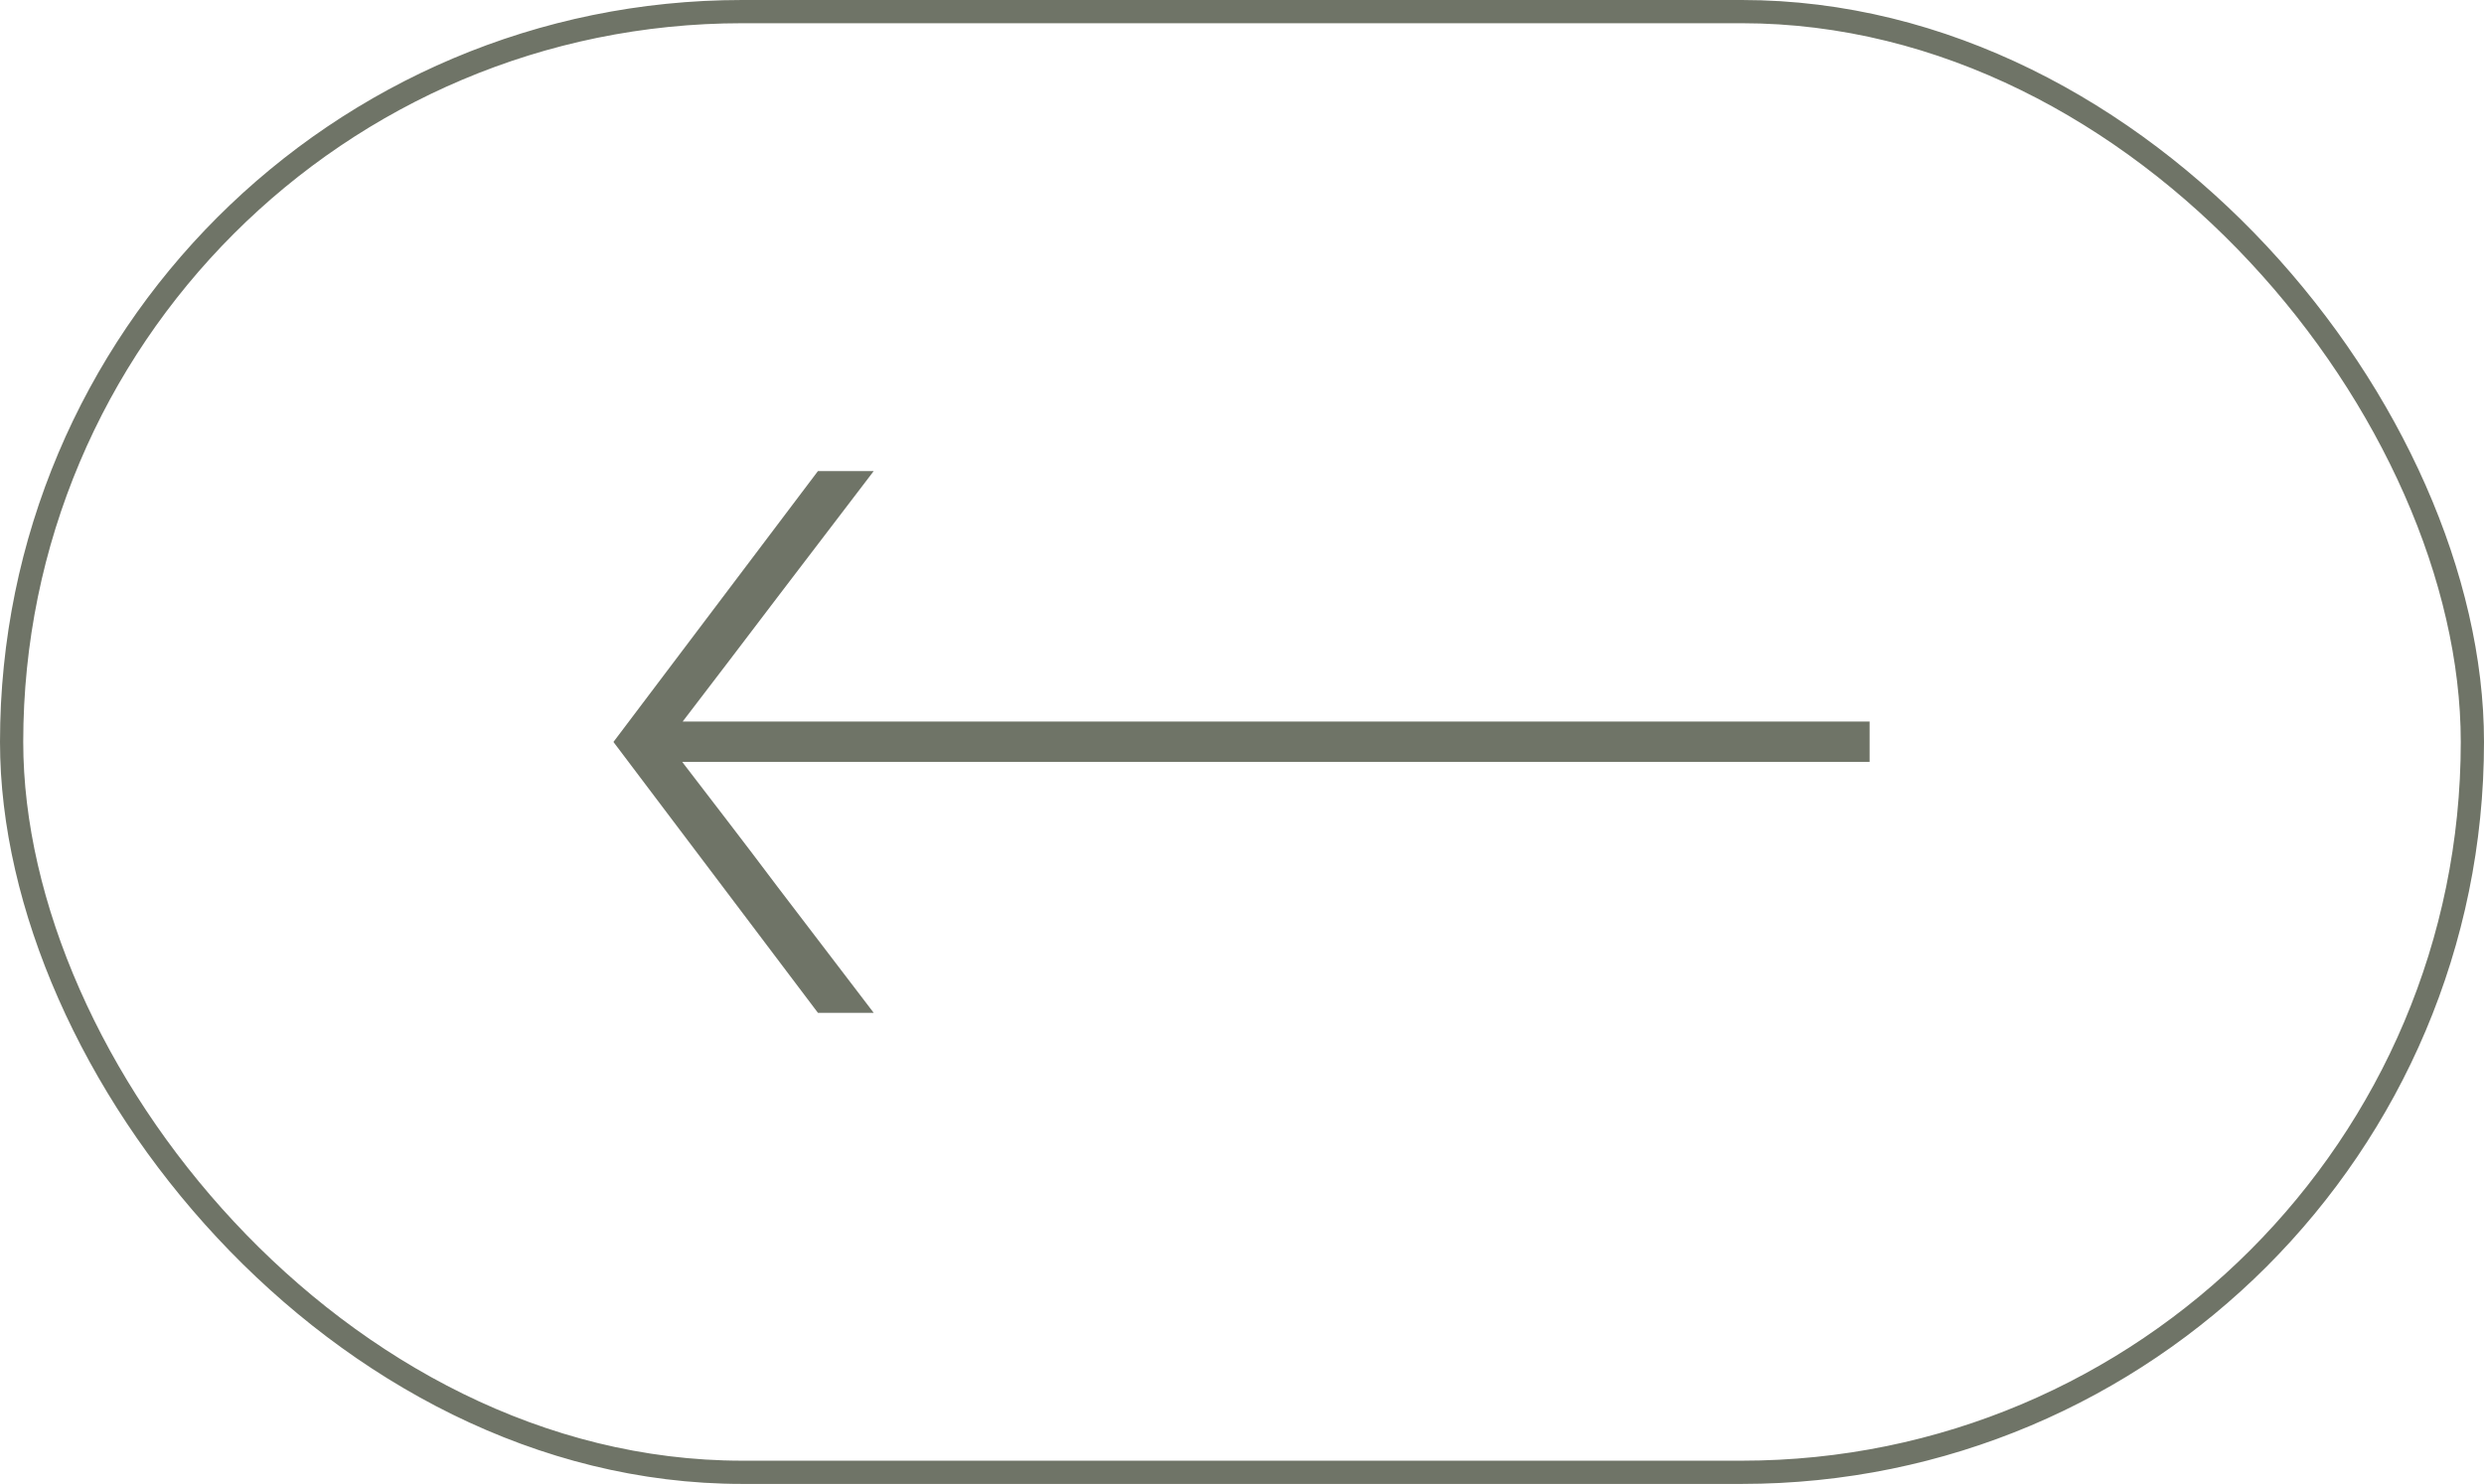 
<svg id="Layer_2" xmlns="http://www.w3.org/2000/svg" viewBox="0 0 53.45 31.94">
  <g id="Content">
    <rect x=".25" y=".25" width="52.95" height="31.44" rx="15.72" ry="15.72"
          style="fill:none; stroke:#6f7467; stroke-miterlimit:10; stroke-width:.5px;"/>
    <path
      d="M40.24,16.4H14.68c.65.85,1.31,1.7,2.06,2.7l2.06,2.7h-1.2l-4.4-5.83,4.4-5.83h1.2l-2.06,2.7c-.74.98-1.41,1.85-2.05,2.69h25.54v.87Z"
      style="fill:#6f7467;"/>
  </g>
</svg>
